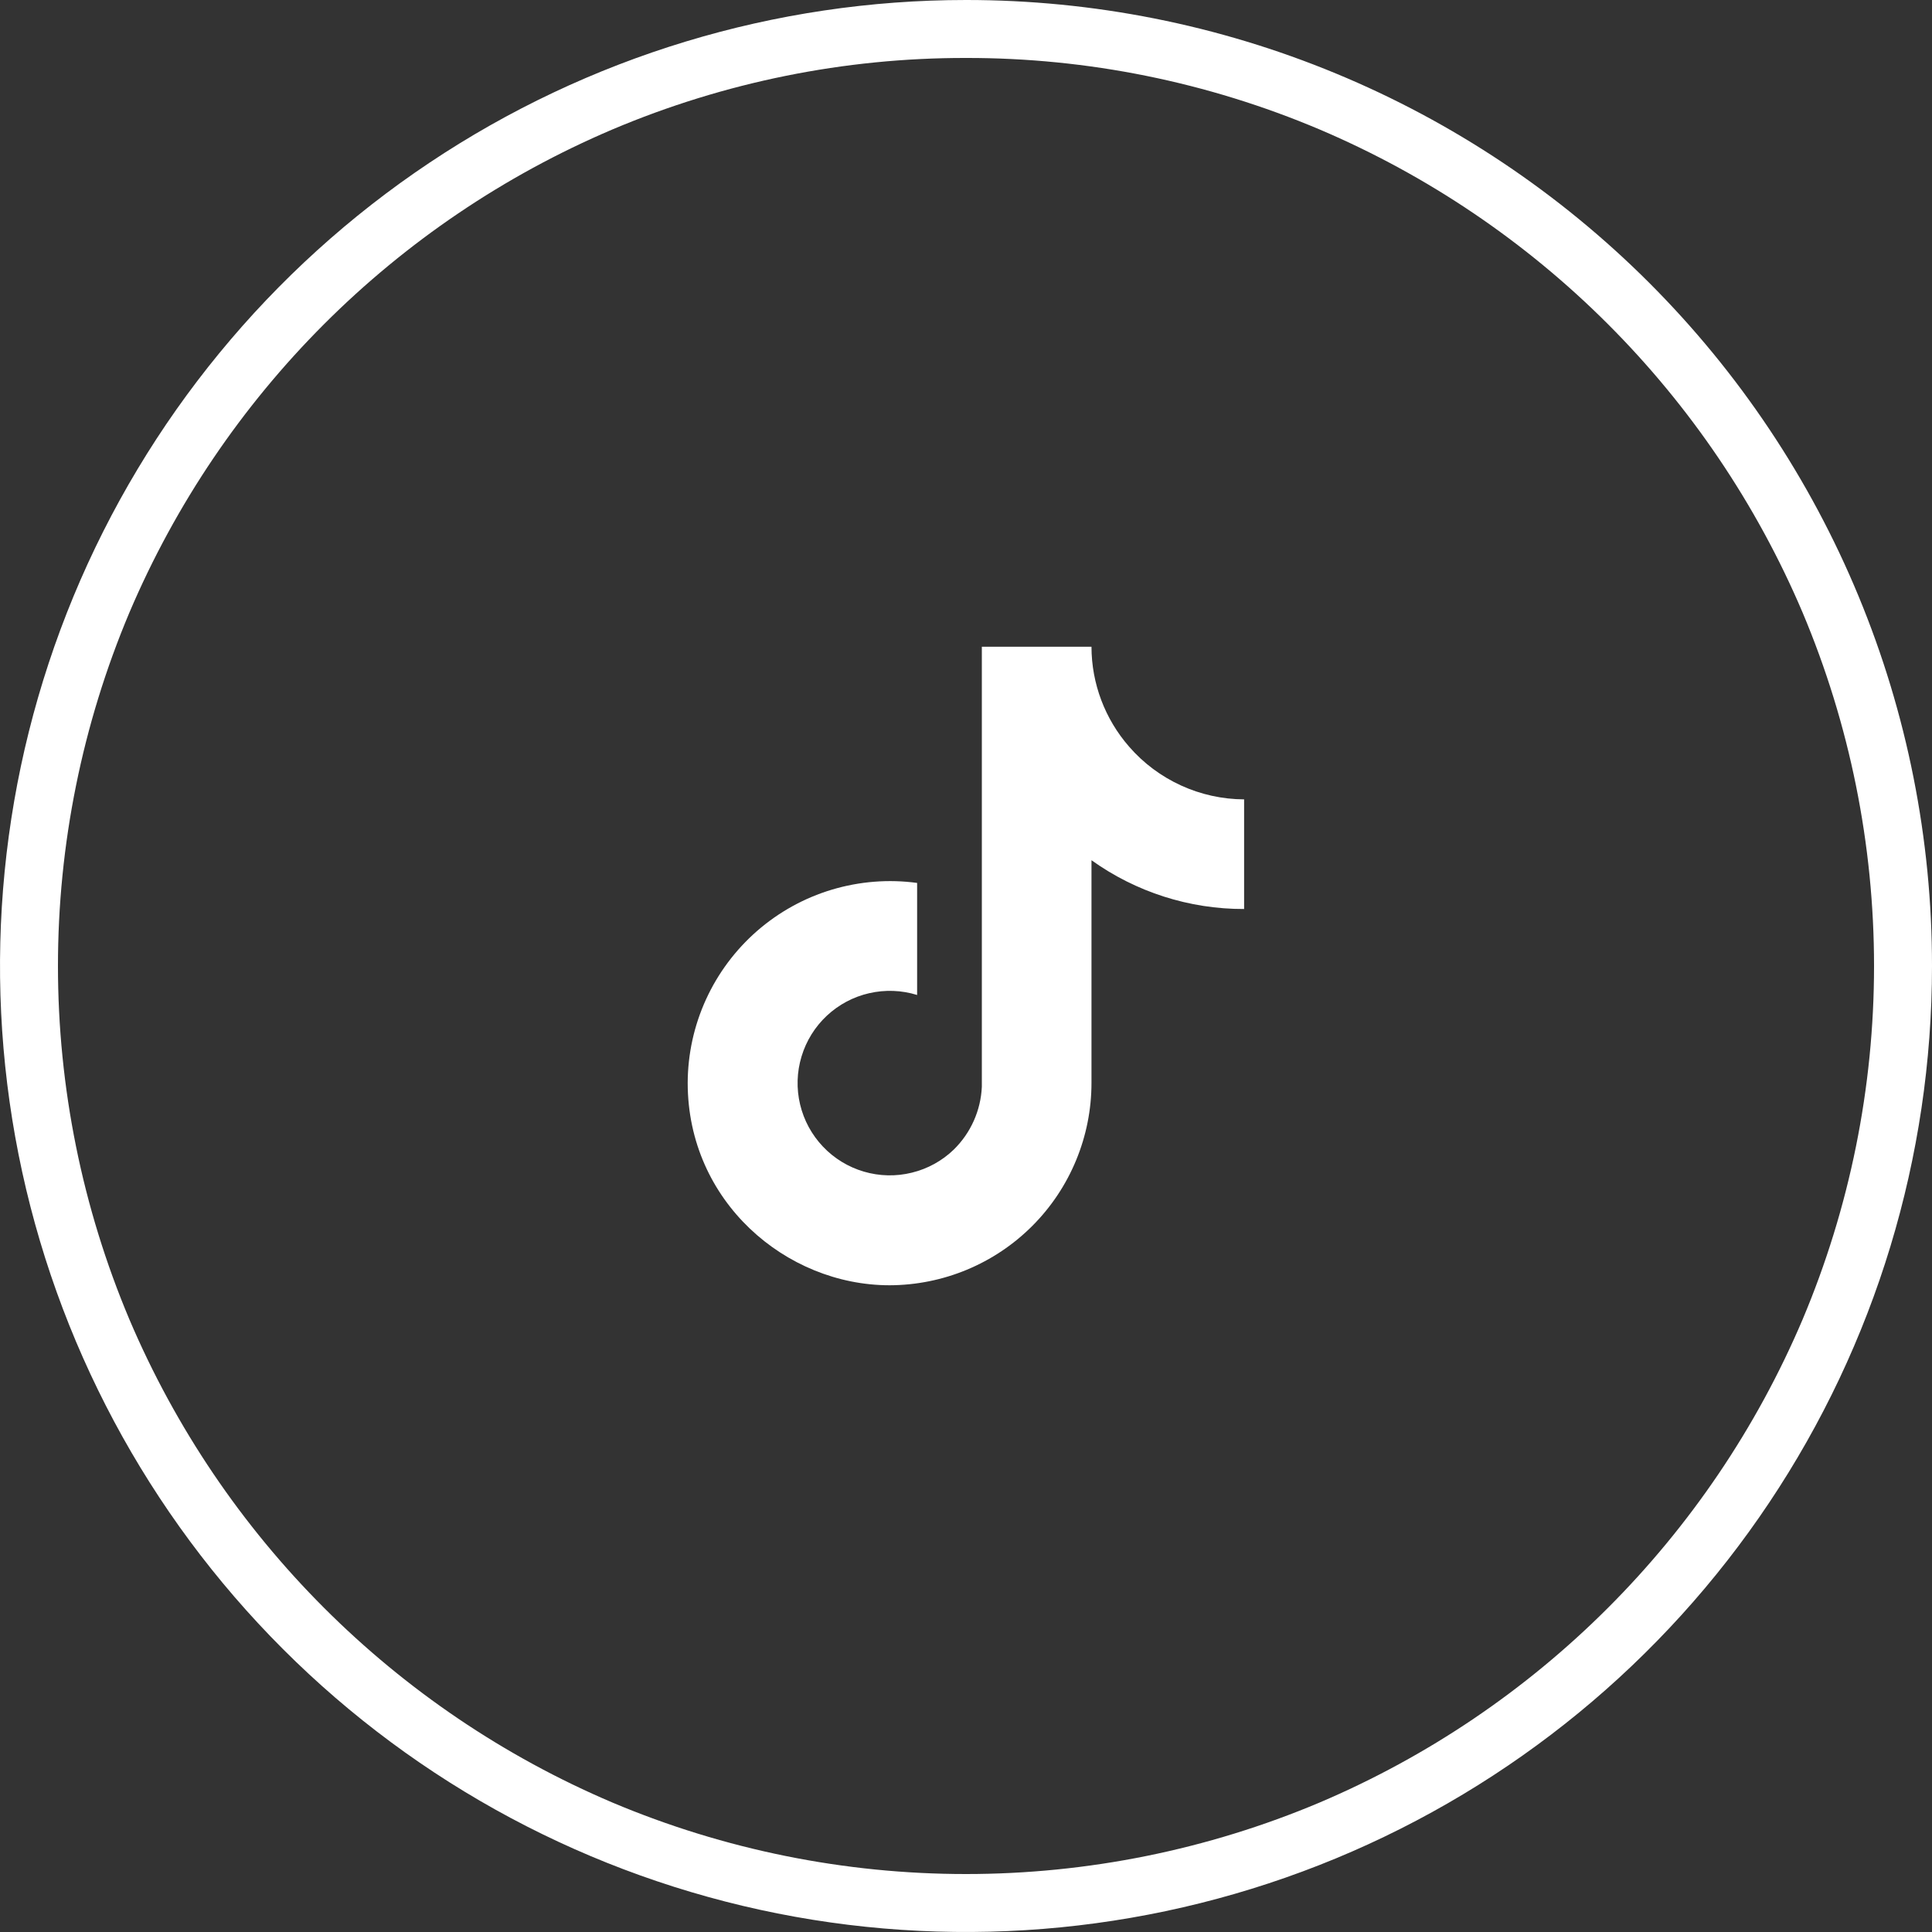 <svg width="40" height="40" viewBox="0 0 40 40" fill="none" xmlns="http://www.w3.org/2000/svg">
<rect x="0" y="0" width="40" height="40" fill="#333333" stroke="none"/>
<path d="M23.378 15.46C22.877 14.887 22.599 14.152 22.598 13.39H20.328V22.5C20.306 22.991 20.099 23.455 19.748 23.8C19.506 24.034 19.206 24.199 18.878 24.279C18.551 24.36 18.209 24.352 17.885 24.257C17.562 24.162 17.27 23.984 17.038 23.739C16.806 23.495 16.643 23.194 16.565 22.866C16.487 22.538 16.497 22.195 16.595 21.873C16.692 21.55 16.873 21.259 17.119 21.029C17.365 20.799 17.667 20.638 17.996 20.563C18.324 20.488 18.666 20.5 18.988 20.6V18.28C18.397 18.2 17.796 18.248 17.224 18.419C16.653 18.59 16.125 18.882 15.675 19.274C15.226 19.666 14.865 20.149 14.617 20.692C14.369 21.234 14.24 21.823 14.238 22.42C14.238 24.87 16.268 26.61 18.418 26.61C19.528 26.607 20.591 26.165 21.375 25.379C22.158 24.594 22.598 23.529 22.598 22.42V17.81C23.52 18.47 24.625 18.823 25.758 18.82V16.55C25.307 16.548 24.861 16.45 24.451 16.262C24.04 16.074 23.674 15.801 23.378 15.46Z" fill="white"/>
<path d="M20 1.2C22.515 1.196 25.004 1.7 27.32 2.68C31.821 4.595 35.406 8.179 37.32 12.68C38.297 14.997 38.8 17.486 38.8 20C38.8 22.514 38.297 25.003 37.32 27.32C35.406 31.821 31.821 35.406 27.32 37.32C25.003 38.297 22.514 38.8 20 38.8C17.486 38.8 14.997 38.297 12.68 37.32C8.179 35.406 4.595 31.821 2.68 27.32C1.703 25.003 1.2 22.514 1.2 20C1.2 17.486 1.703 14.997 2.68 12.68C4.595 8.179 8.179 4.595 12.68 2.68C14.996 1.7 17.485 1.196 20 1.2ZM20 2.50273e-06C16.044 2.50273e-06 12.178 1.173 8.889 3.371C5.6 5.568 3.036 8.692 1.522 12.346C0.009 16.001 -0.387 20.022 0.384 23.902C1.156 27.781 3.061 31.345 5.858 34.142C8.655 36.939 12.219 38.844 16.098 39.616C19.978 40.387 23.999 39.991 27.654 38.478C31.308 36.964 34.432 34.4 36.629 31.111C38.827 27.822 40 23.956 40 20C40.001 17.373 39.485 14.772 38.48 12.345C37.476 9.918 36.002 7.712 34.145 5.855C32.288 3.998 30.082 2.524 27.655 1.52C25.228 0.515 22.627 -0.001 20 2.50273e-06Z" fill="white"/>
</svg>
